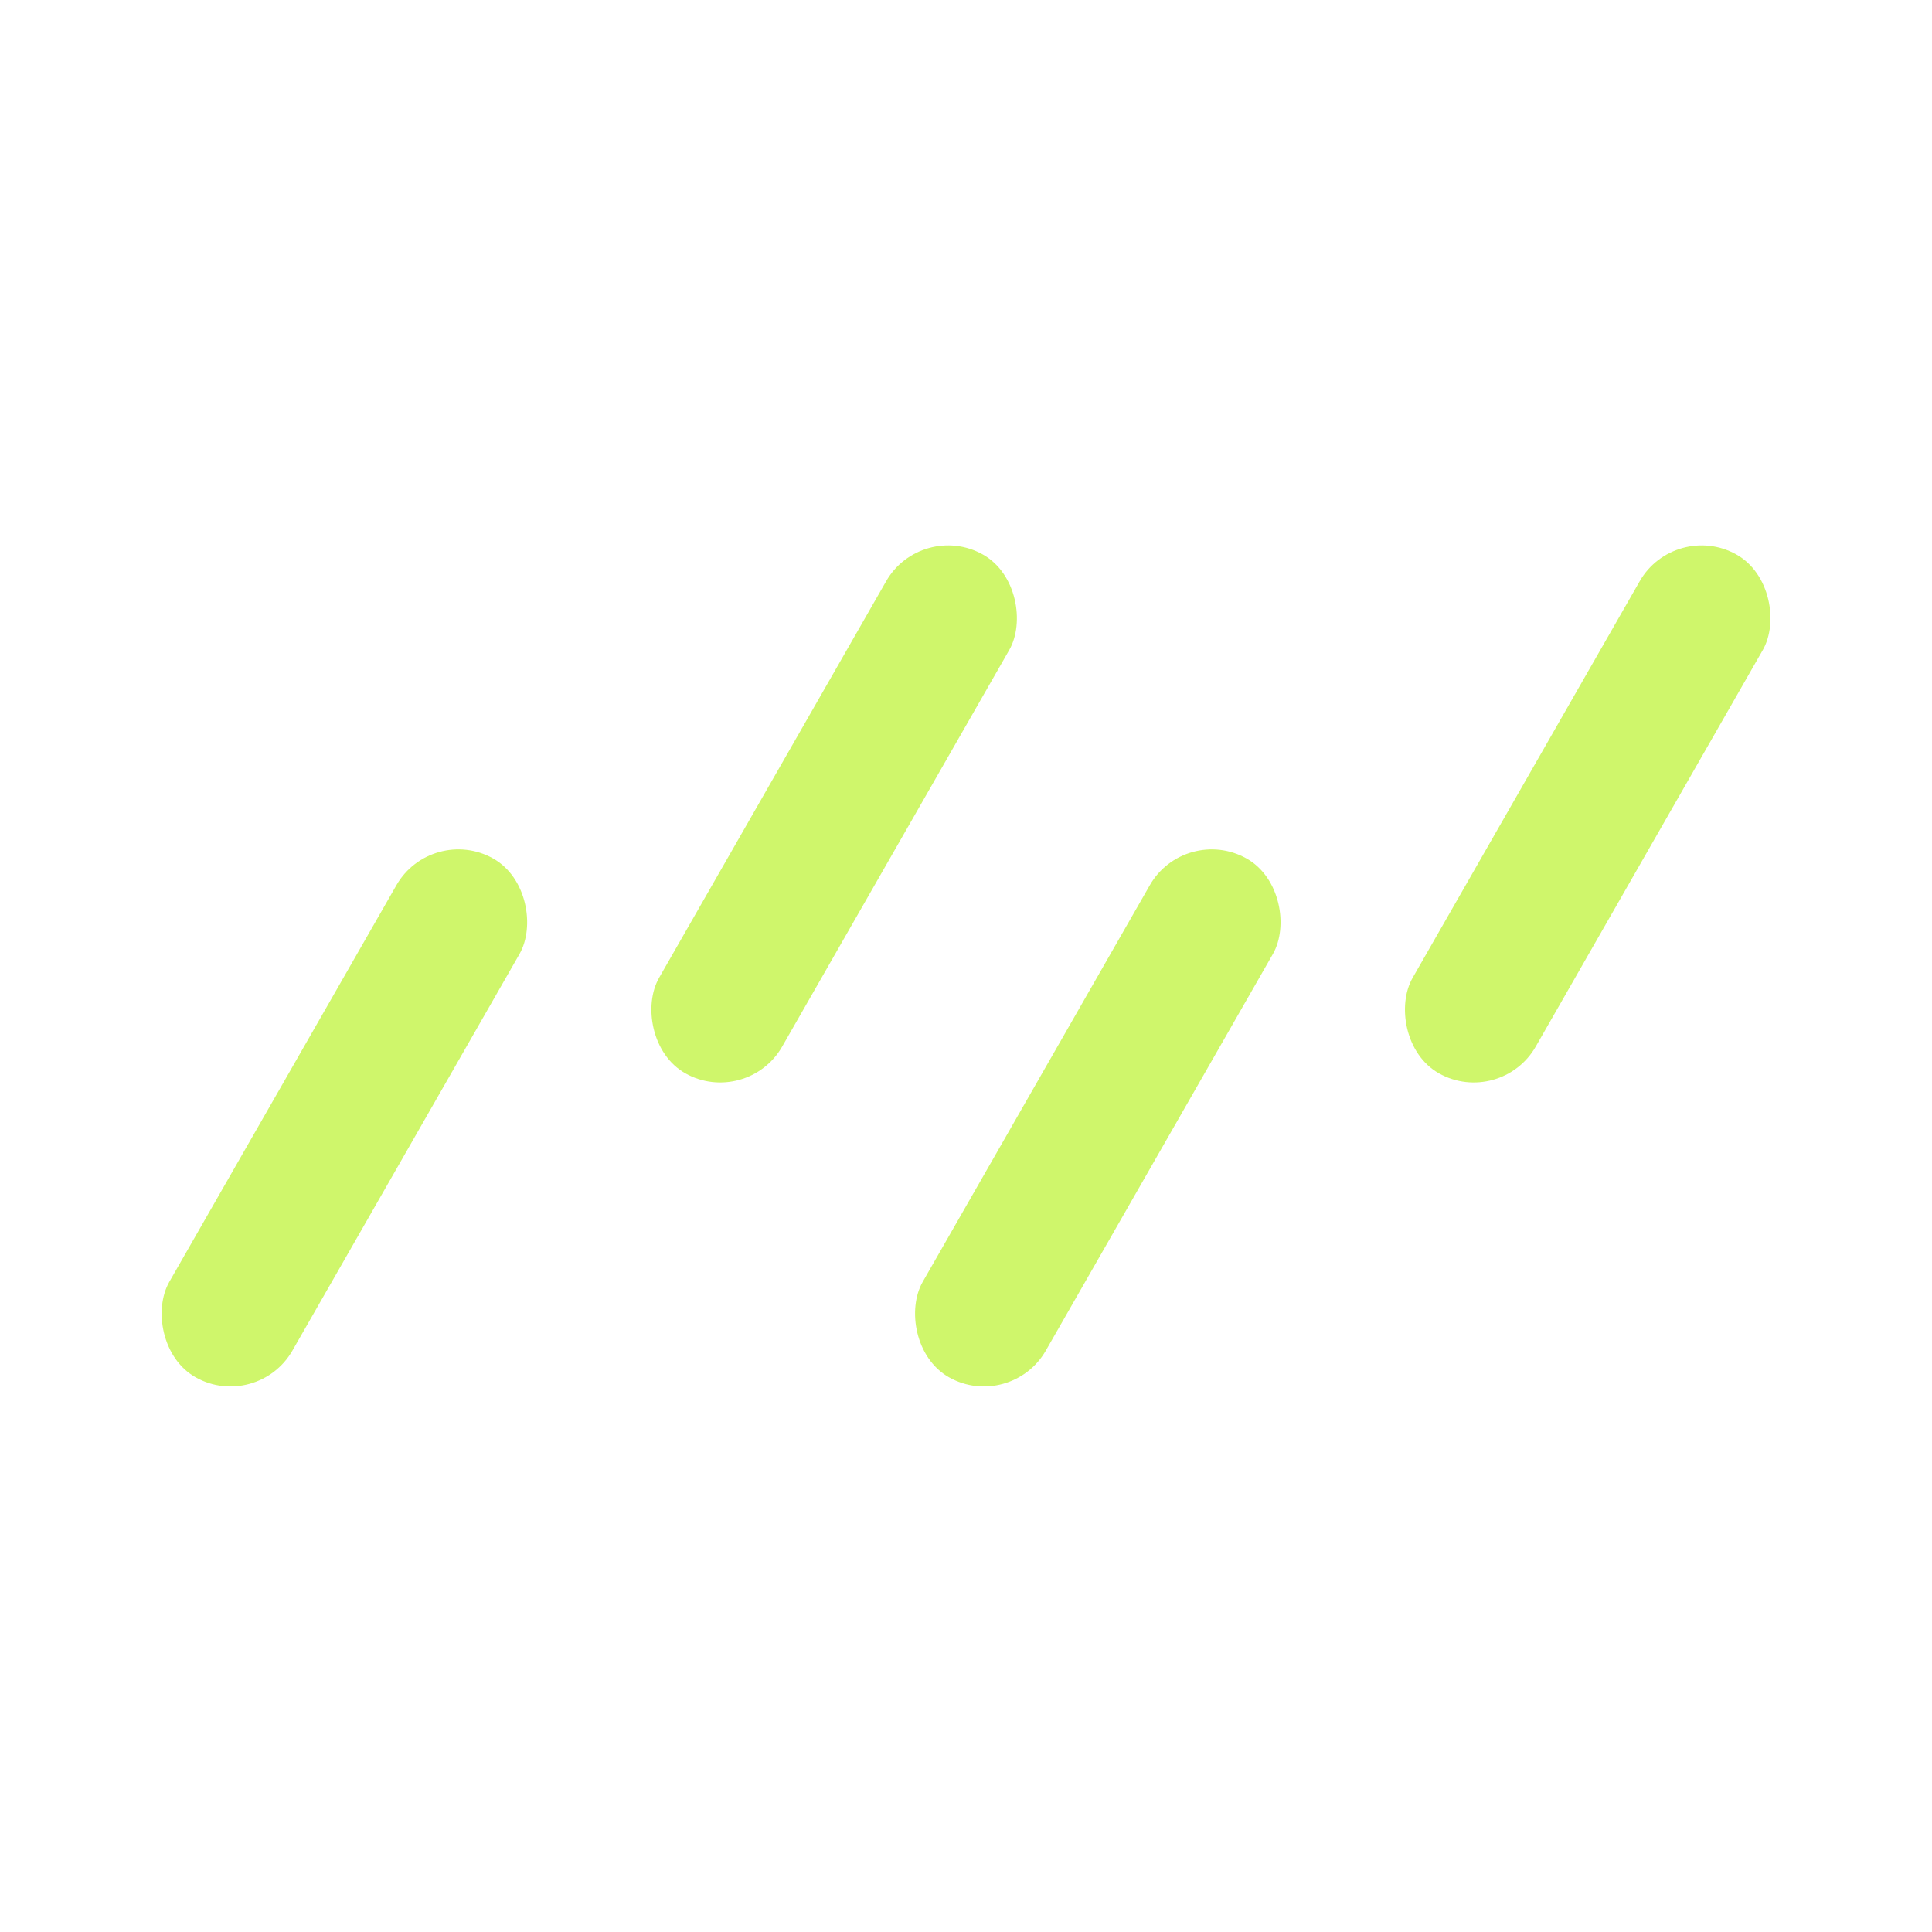 <svg viewBox="0 0 72 72" fill="none" xmlns="http://www.w3.org/2000/svg">
  <g transform="translate(0 0.38)">
    <rect width="5.254" height="22.283" rx="2.627" transform="matrix(0.873 0.488 -0.497 0.868 16.079 30.329)" fill="#cff66b"/>
    <rect width="5.254" height="22.283" rx="2.627" transform="matrix(0.873 0.488 -0.497 0.868 34.33 19)" fill="#cff66b"/>
    <rect width="5.254" height="22.283" rx="2.627" transform="matrix(0.873 0.488 -0.497 0.868 62.413 19)" fill="#cff66b"/>
    <rect width="5.254" height="22.283" rx="2.627" transform="matrix(0.873 0.488 -0.497 0.868 44.156 30.329)" fill="#cff66b"/>
  </g>
</svg>
